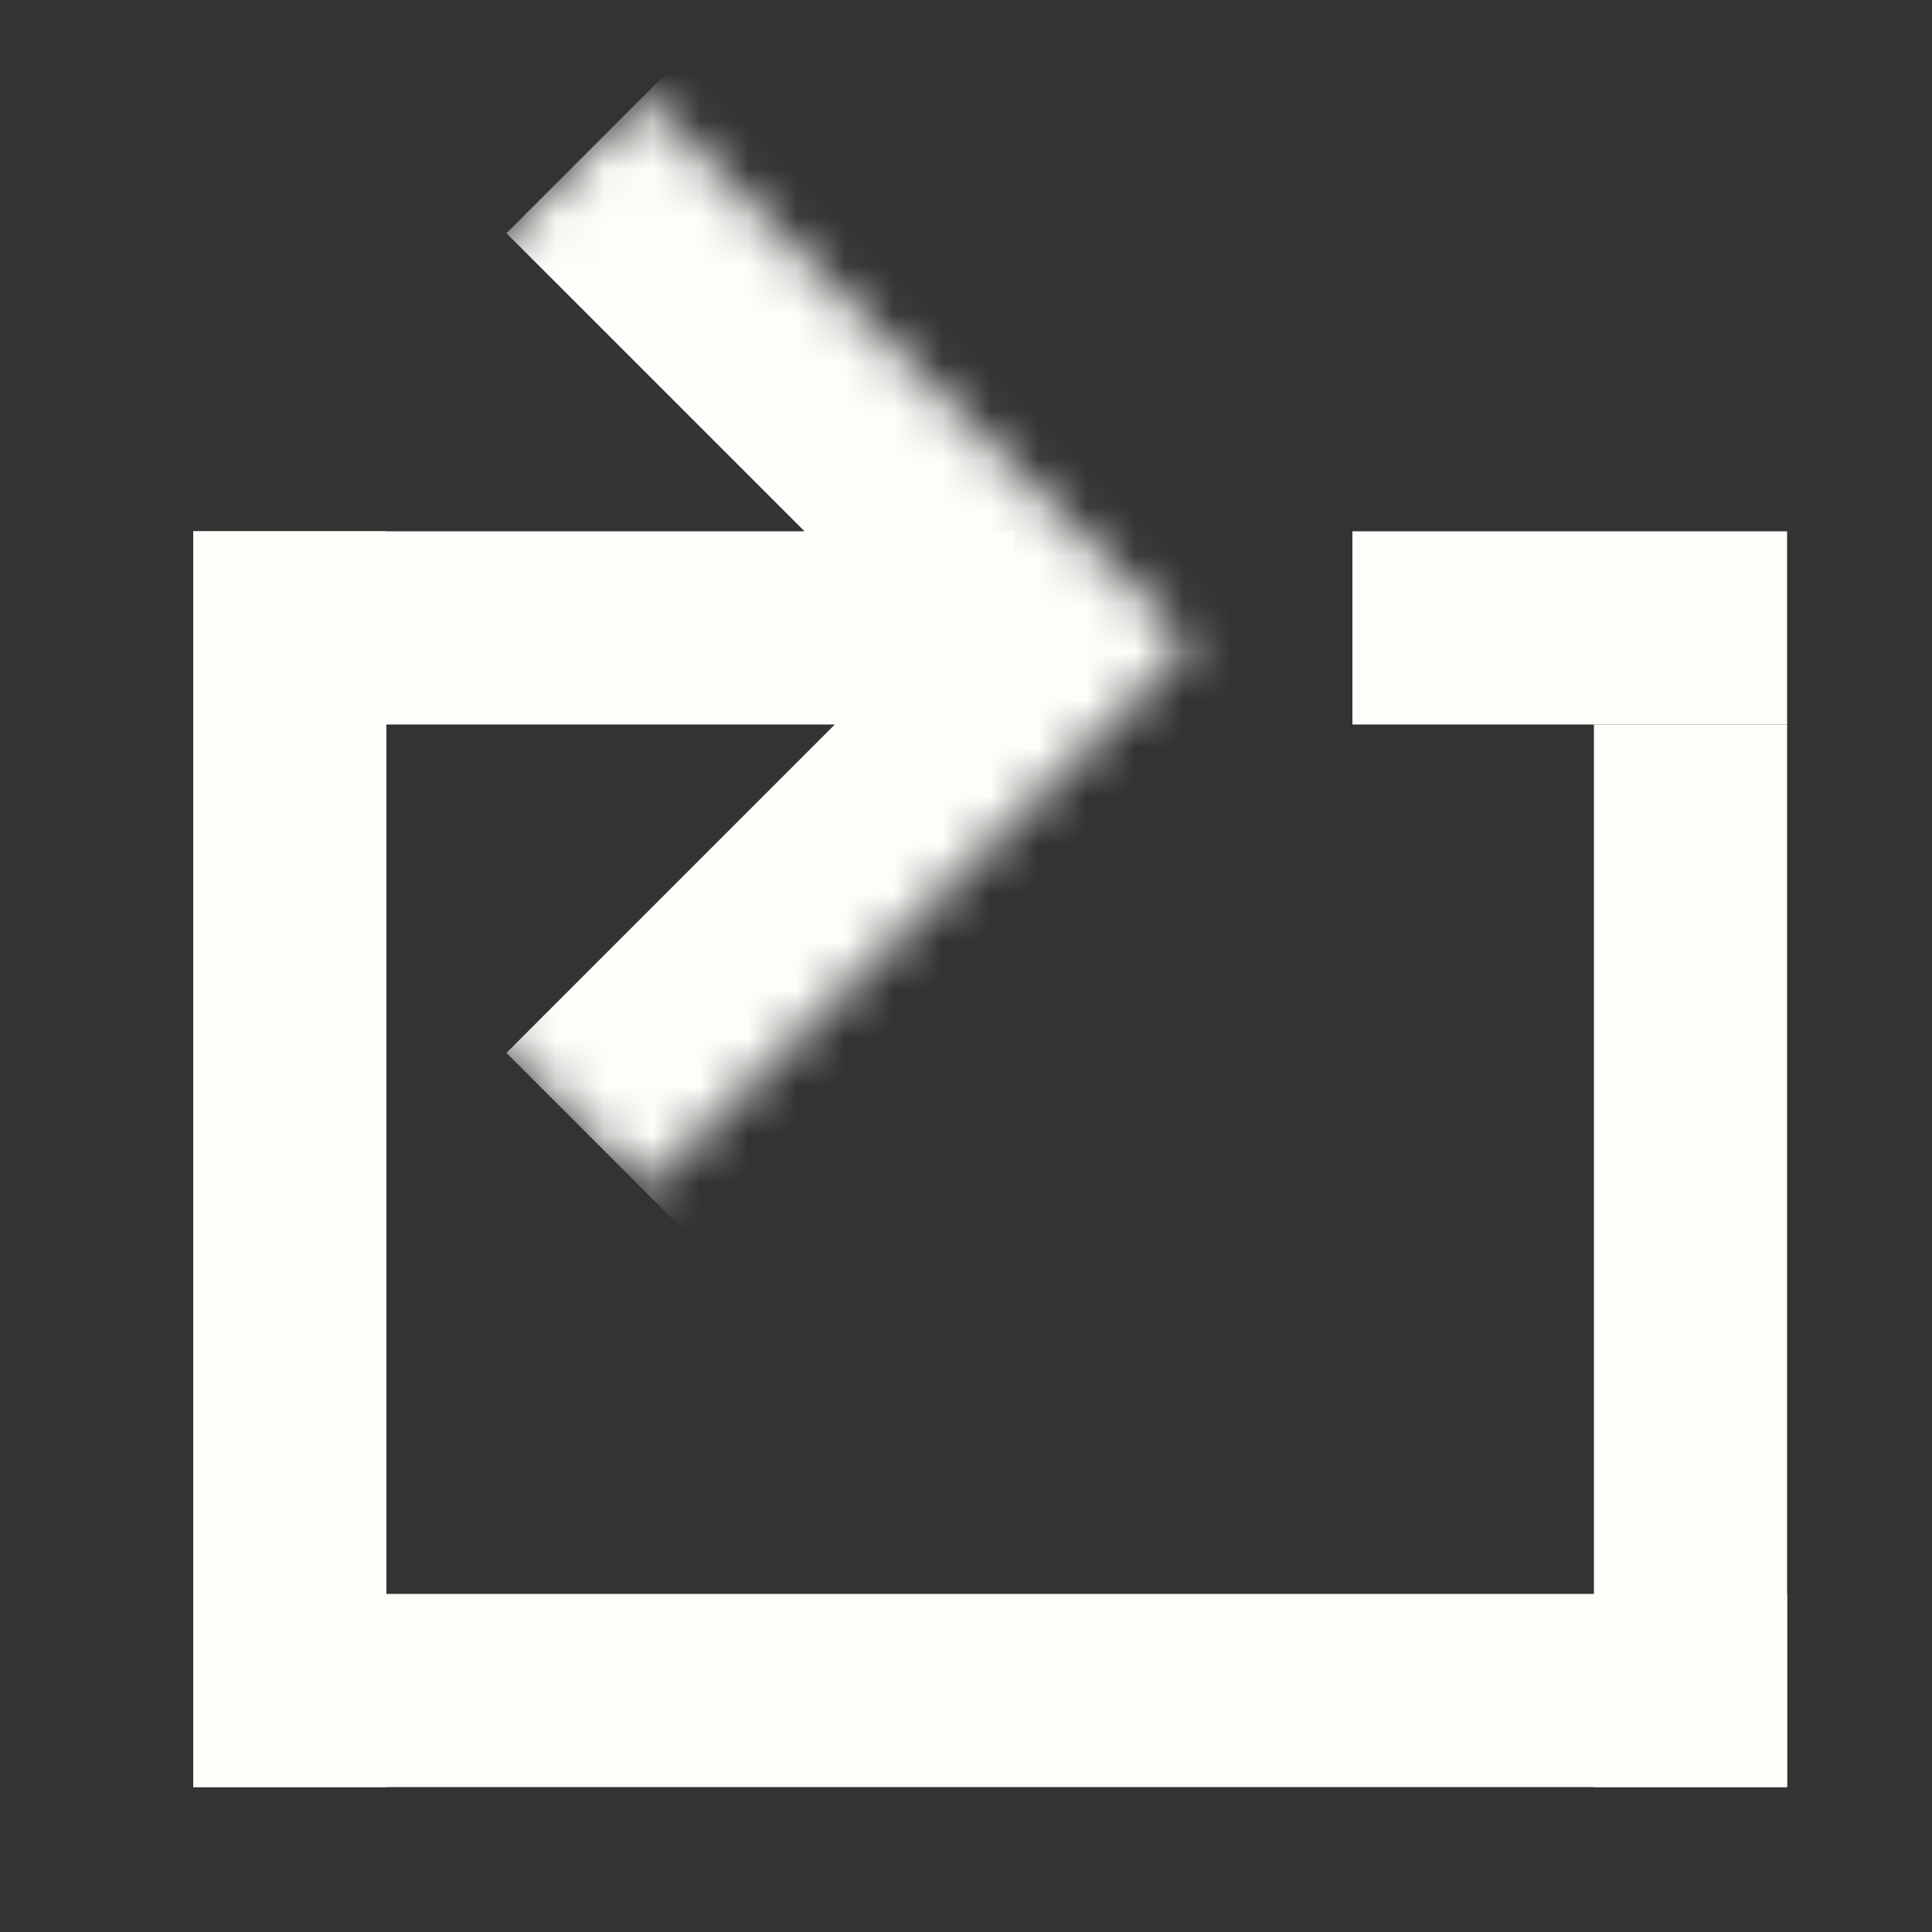 <svg width="40" height="40" viewBox="0 0 40 40" fill="none" xmlns="http://www.w3.org/2000/svg">
<rect x="0" y="0" width="40" height="40" fill="#333333" stroke="none"/>
<rect x="37" y="15" width="22" height="4" transform="rotate(90 37 15)" fill="#FEFDFA"/>
<rect x="8" y="11" width="26" height="4" transform="rotate(90 8 11)" fill="#FEFDFA"/>
<mask id="path-3-inside-1_511_148" fill="white">
<path d="M2 13.314L13.314 2L24.627 13.314L13.314 24.627L2 13.314Z"/>
</mask>
<path d="M24.627 13.314L27.456 16.142L30.284 13.314L27.456 10.485L24.627 13.314ZM10.485 4.828L21.799 16.142L27.456 10.485L16.142 -0.828L10.485 4.828ZM21.799 10.485L10.485 21.799L16.142 27.456L27.456 16.142L21.799 10.485Z" fill="#FEFDFA" mask="url(#path-3-inside-1_511_148)"/>
<rect x="4" y="11" width="17" height="4" fill="#FEFDFA"/>
<rect x="4" y="33" width="33" height="4" fill="#FEFDFA"/>
<rect x="28" y="11" width="9" height="4" fill="#FEFDFA"/>
</svg>

